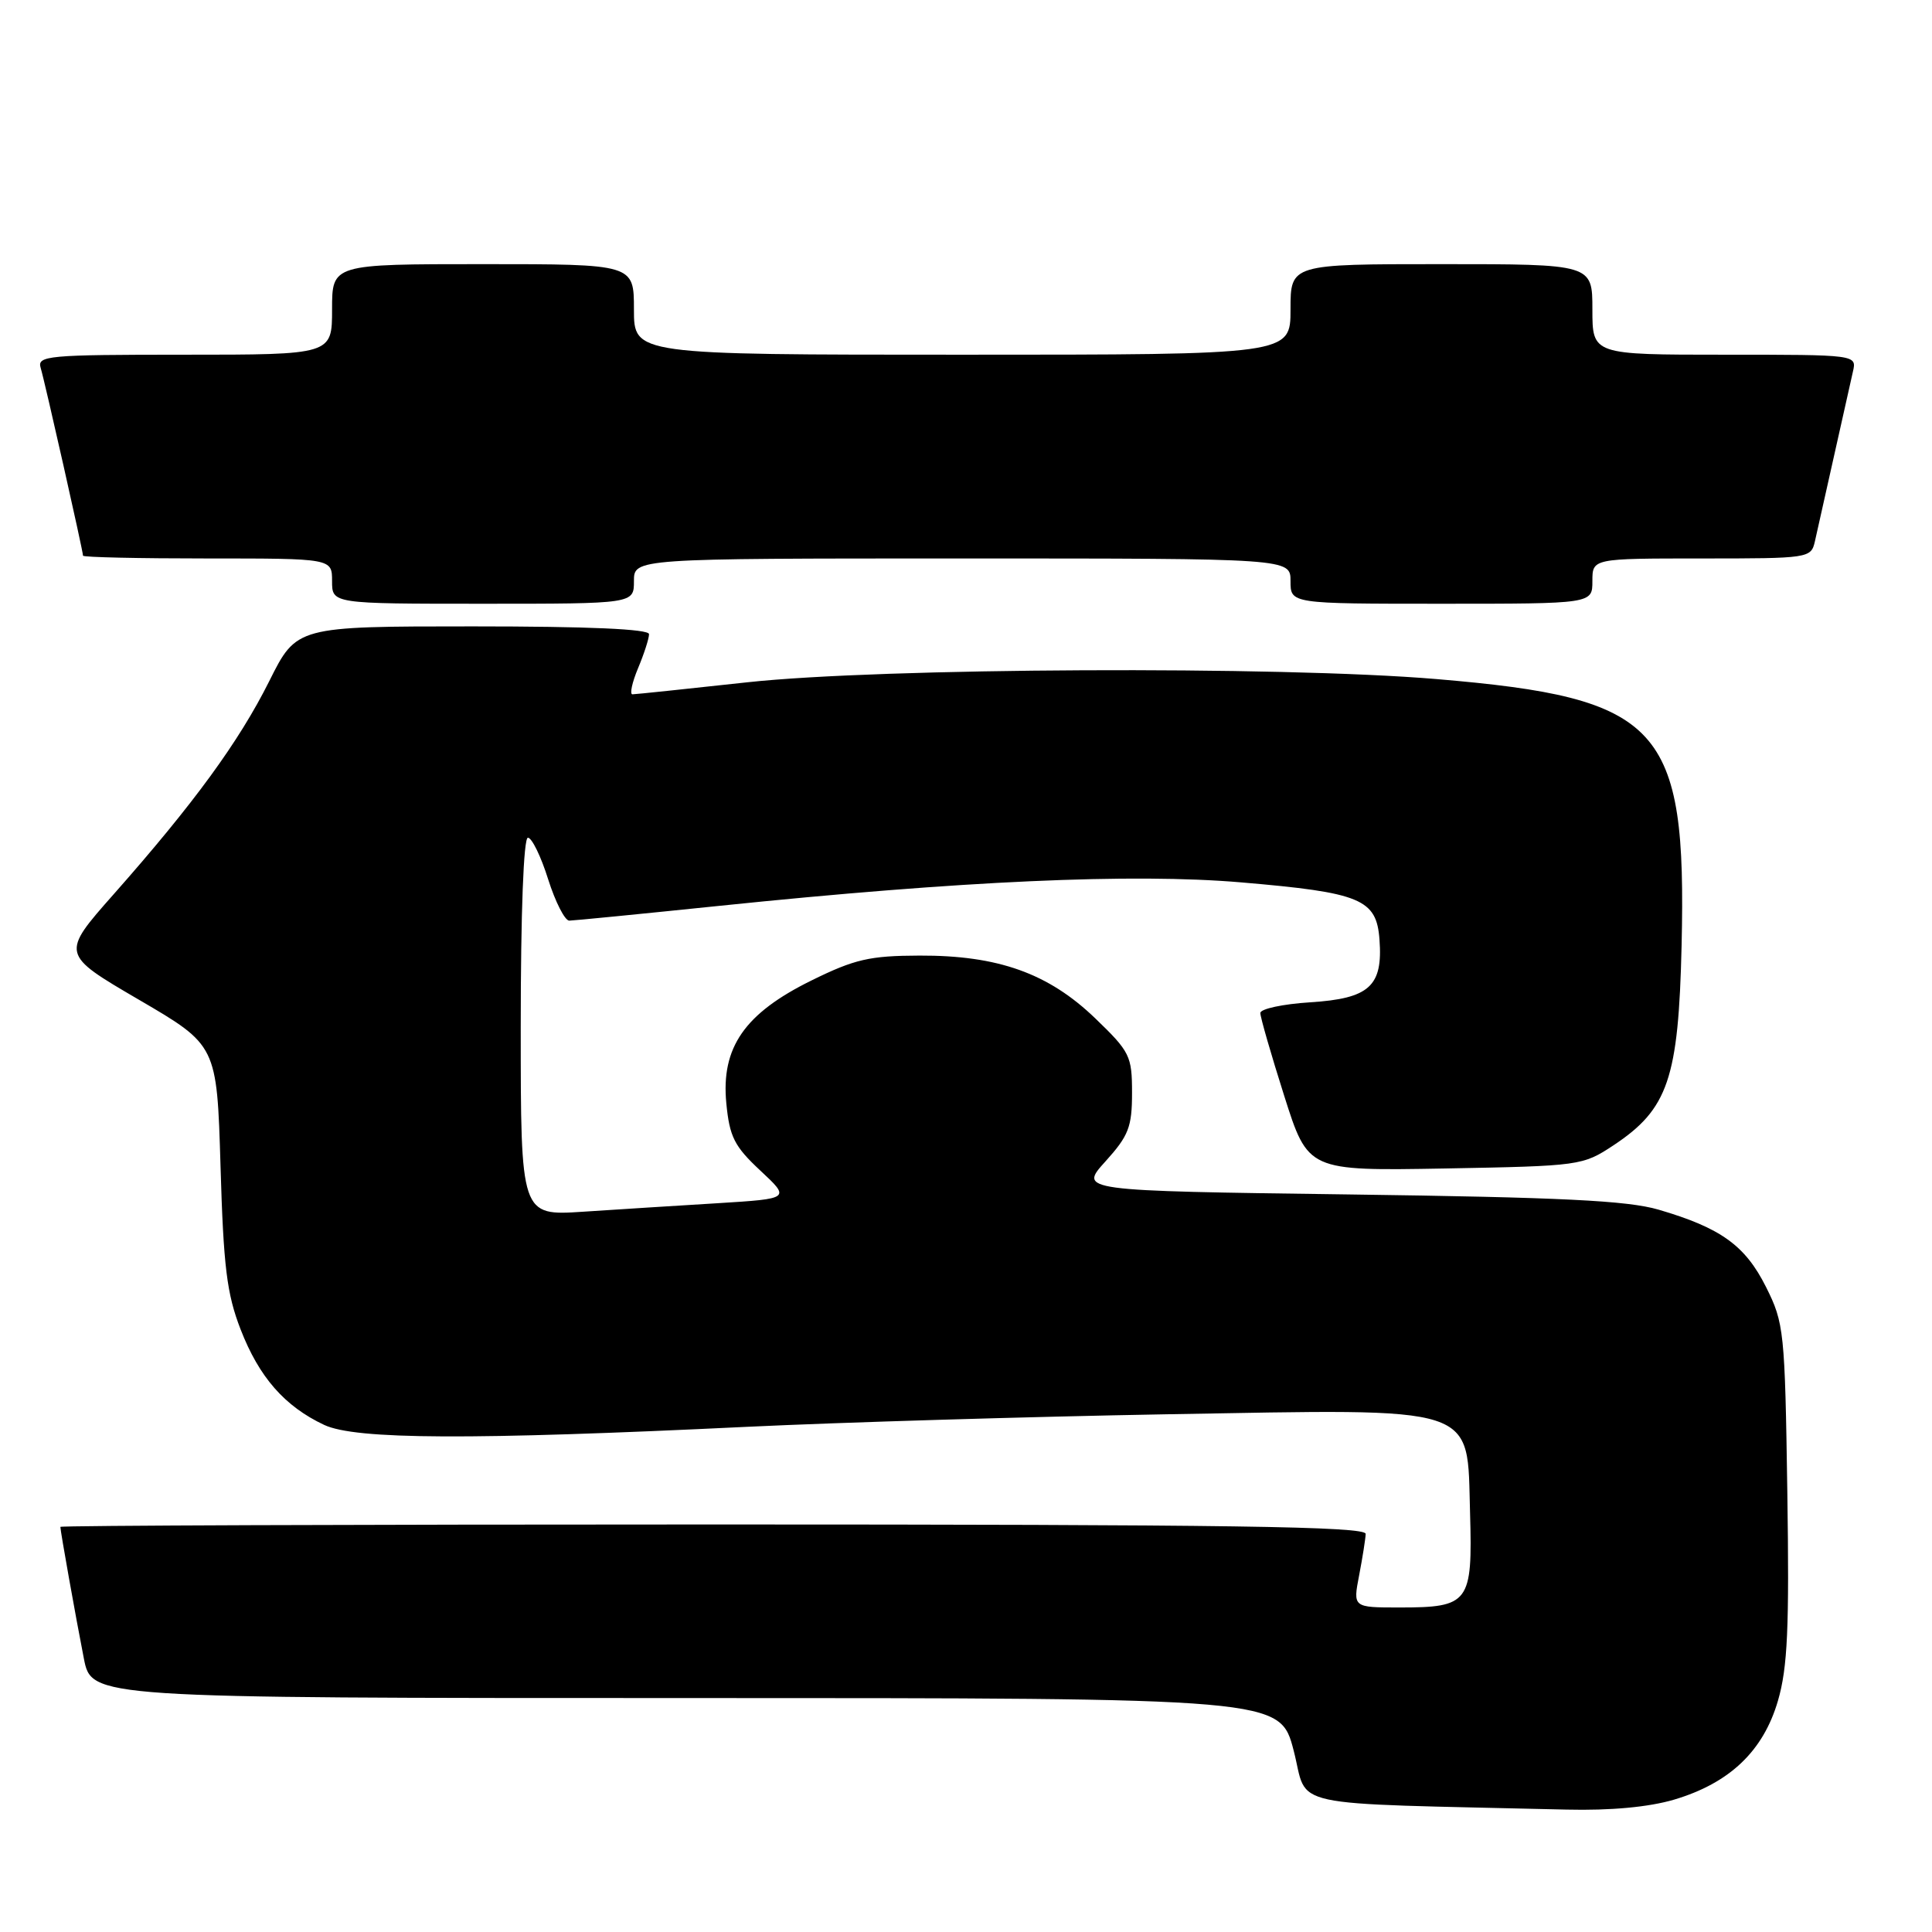 <?xml version="1.0" encoding="UTF-8" standalone="no"?>
<!DOCTYPE svg PUBLIC "-//W3C//DTD SVG 1.1//EN" "http://www.w3.org/Graphics/SVG/1.1/DTD/svg11.dtd" >
<svg xmlns="http://www.w3.org/2000/svg" xmlns:xlink="http://www.w3.org/1999/xlink" version="1.1" viewBox="0 0 256 256">
 <g >
 <path fill="currentColor"
d=" M 221.83 238.46 C 229.19 236.27 233.65 232.02 235.59 225.35 C 236.87 220.94 237.10 215.73 236.83 197.71 C 236.51 176.35 236.40 175.31 234.00 170.52 C 231.24 165.02 228.01 162.70 219.75 160.28 C 215.62 159.08 206.86 158.65 178.73 158.27 C 142.95 157.79 142.95 157.79 146.48 153.89 C 149.55 150.49 150.00 149.34 150.00 144.81 C 150.00 139.92 149.73 139.37 145.13 134.94 C 138.93 128.97 132.26 126.58 121.83 126.62 C 115.23 126.64 113.24 127.10 107.54 129.91 C 98.67 134.27 95.53 138.79 96.24 146.18 C 96.67 150.64 97.30 151.89 100.74 155.10 C 104.74 158.83 104.74 158.83 95.12 159.43 C 89.83 159.75 81.79 160.26 77.25 160.56 C 69.00 161.10 69.00 161.10 69.00 136.05 C 69.00 120.92 69.38 111.00 69.95 111.00 C 70.47 111.00 71.68 113.47 72.63 116.50 C 73.59 119.53 74.85 121.99 75.43 121.99 C 76.02 121.98 84.96 121.10 95.31 120.03 C 127.41 116.71 150.07 115.69 164.46 116.92 C 180.32 118.27 182.40 119.13 182.79 124.51 C 183.25 130.68 181.45 132.31 173.62 132.81 C 169.98 133.04 167.00 133.68 167.00 134.23 C 167.00 134.78 168.42 139.71 170.16 145.19 C 173.32 155.15 173.32 155.15 191.48 154.83 C 209.38 154.50 209.71 154.46 213.81 151.75 C 221.03 146.96 222.41 142.92 222.82 125.31 C 223.50 96.16 220.13 92.49 190.33 89.98 C 169.61 88.23 116.63 88.48 99.00 90.41 C 91.03 91.28 84.19 92.00 83.80 92.00 C 83.42 92.00 83.75 90.44 84.55 88.53 C 85.35 86.62 86.00 84.60 86.00 84.03 C 86.00 83.35 78.04 83.00 62.65 83.00 C 39.30 83.00 39.30 83.00 35.68 90.25 C 31.66 98.29 25.68 106.48 15.09 118.46 C 8.05 126.42 8.05 126.42 18.39 132.46 C 28.74 138.50 28.74 138.50 29.22 154.50 C 29.61 167.83 30.05 171.44 31.88 176.15 C 34.33 182.48 37.72 186.35 42.96 188.81 C 47.12 190.76 62.32 190.83 99.00 189.06 C 111.38 188.47 136.35 187.72 154.50 187.40 C 196.43 186.68 194.37 186.00 194.79 200.48 C 195.13 212.40 194.69 213.00 185.44 213.00 C 179.27 213.00 179.27 213.00 180.09 208.75 C 180.54 206.41 180.93 203.94 180.96 203.25 C 180.99 202.26 163.06 202.00 94.50 202.00 C 46.92 202.00 8.00 202.14 8.00 202.32 C 8.00 202.87 10.04 214.30 11.11 219.75 C 12.14 225.00 12.14 225.00 90.88 225.00 C 169.61 225.00 169.61 225.00 171.42 231.97 C 173.43 239.71 169.53 238.87 207.57 239.78 C 213.43 239.92 218.48 239.45 221.83 238.46 Z  M 84.00 77.00 C 84.00 74.00 84.00 74.00 127.50 74.00 C 171.00 74.00 171.00 74.00 171.00 77.00 C 171.00 80.00 171.00 80.00 191.00 80.00 C 211.00 80.00 211.00 80.00 211.00 77.00 C 211.00 74.00 211.00 74.00 225.48 74.00 C 239.68 74.00 239.97 73.96 240.48 71.75 C 240.76 70.51 241.90 65.45 243.00 60.50 C 244.10 55.55 245.24 50.49 245.52 49.25 C 246.04 47.00 246.04 47.00 228.52 47.00 C 211.00 47.00 211.00 47.00 211.00 41.00 C 211.00 35.00 211.00 35.00 191.00 35.00 C 171.00 35.00 171.00 35.00 171.00 41.00 C 171.00 47.00 171.00 47.00 127.50 47.00 C 84.00 47.00 84.00 47.00 84.00 41.00 C 84.00 35.00 84.00 35.00 64.00 35.00 C 44.00 35.00 44.00 35.00 44.00 41.00 C 44.00 47.00 44.00 47.00 24.43 47.00 C 6.26 47.00 4.90 47.13 5.39 48.75 C 5.95 50.61 11.00 73.02 11.00 73.63 C 11.00 73.84 18.43 74.00 27.50 74.00 C 44.00 74.00 44.00 74.00 44.00 77.00 C 44.00 80.00 44.00 80.00 64.00 80.00 C 84.00 80.00 84.00 80.00 84.00 77.00 Z "/>
</g>
</svg>